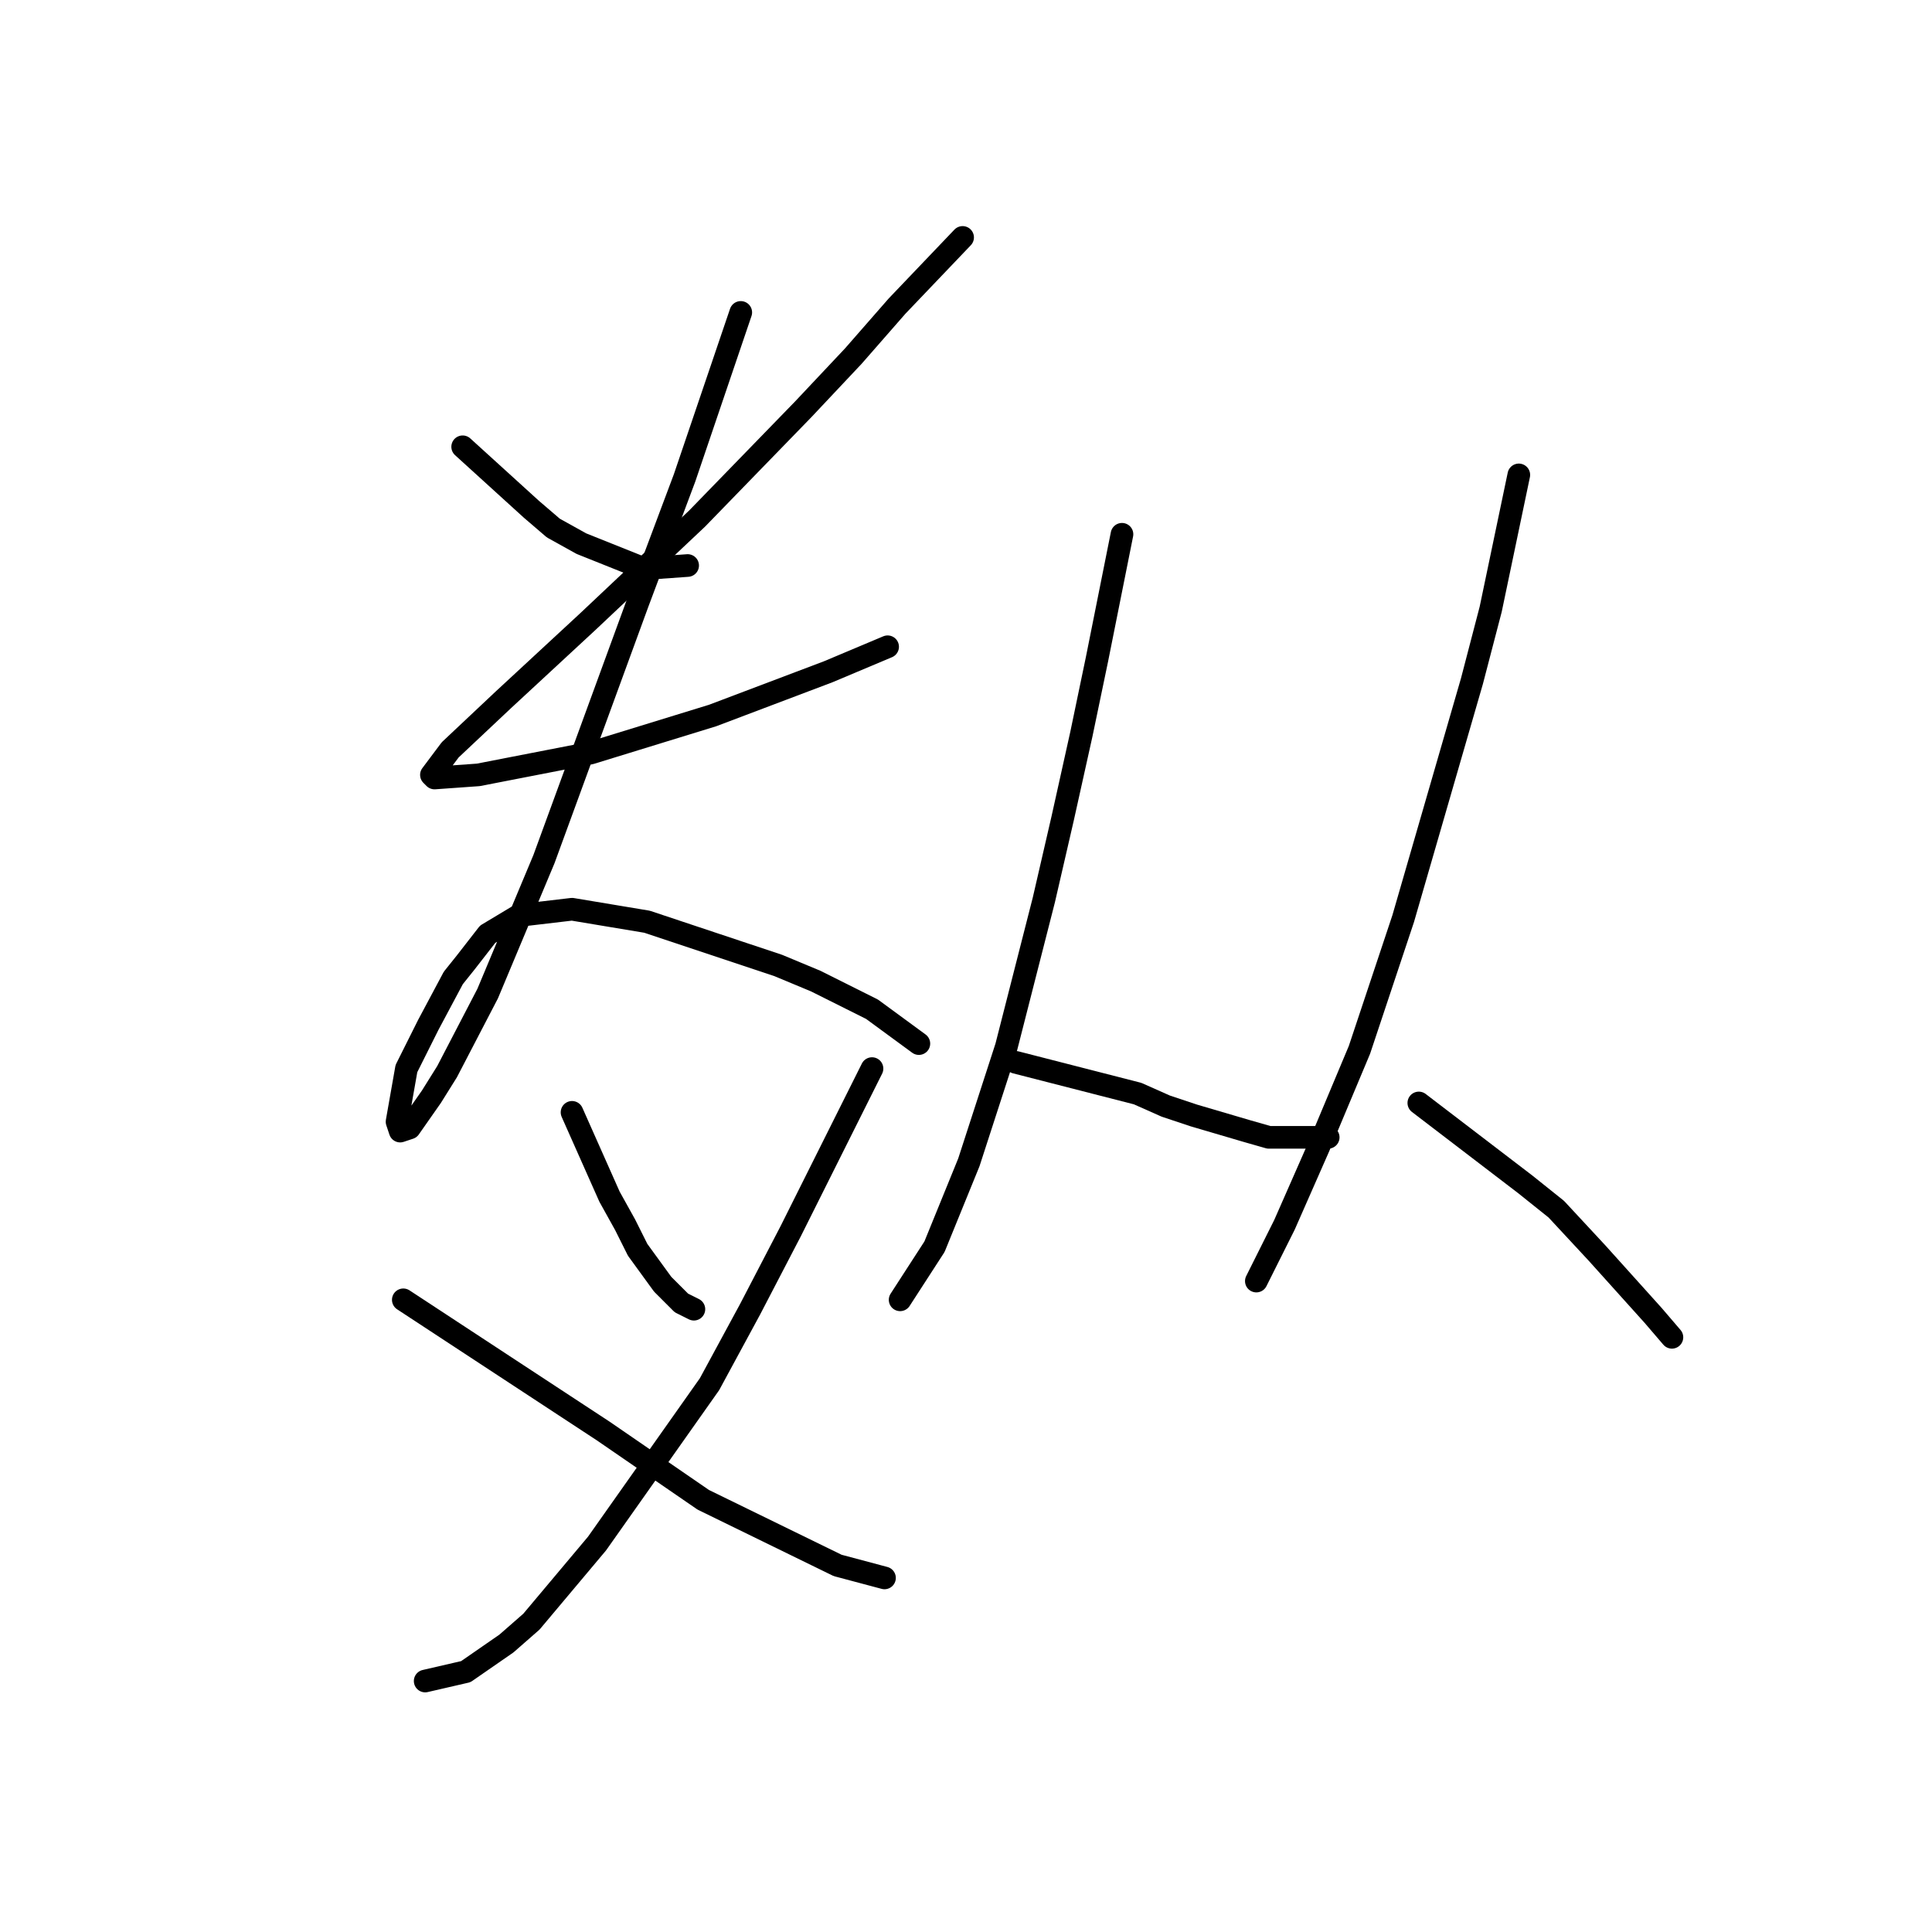 <?xml version="1.0" standalone="no"?>
    <svg width="256" height="256" xmlns="http://www.w3.org/2000/svg" version="1.1">
    <polyline stroke="black" stroke-width="3" stroke-linecap="round" fill="transparent" stroke-linejoin="round" points="61.306 59.201 70.415 67.481 73.313 69.966 77.039 72.036 85.32 75.348 91.117 74.934 91.117 74.934 " />
        <polyline stroke="black" stroke-width="3" stroke-linecap="round" fill="transparent" stroke-linejoin="round" points="127.552 31.46 118.857 40.569 113.061 47.194 106.436 54.232 92.359 68.723 77.868 82.387 66.688 92.738 59.65 99.362 57.166 102.675 57.58 103.089 63.376 102.675 78.282 99.776 94.429 94.808 109.748 89.011 117.615 85.699 117.615 85.699 " />
        <polyline stroke="black" stroke-width="3" stroke-linecap="round" fill="transparent" stroke-linejoin="round" points="98.155 41.397 90.703 63.341 84.492 79.902 72.071 113.854 64.618 131.657 59.236 142.008 57.166 145.32 54.267 149.461 53.025 149.875 52.611 148.633 53.853 141.594 56.752 135.798 60.064 129.587 61.72 127.517 64.618 123.79 68.759 121.306 75.797 120.478 85.734 122.134 103.124 127.931 108.092 130.001 115.545 133.727 121.755 138.282 121.755 138.282 " />
        <polyline stroke="black" stroke-width="3" stroke-linecap="round" fill="transparent" stroke-linejoin="round" points="75.797 147.391 80.766 158.57 82.836 162.296 84.492 165.608 87.804 170.163 90.289 172.647 91.945 173.475 91.945 173.475 " />
        <polyline stroke="black" stroke-width="3" stroke-linecap="round" fill="transparent" stroke-linejoin="round" points="115.545 141.594 104.78 163.124 99.397 173.475 94.015 183.412 79.11 204.528 70.415 214.879 67.103 217.777 61.72 221.503 56.338 222.745 56.338 222.745 " />
        <polyline stroke="black" stroke-width="3" stroke-linecap="round" fill="transparent" stroke-linejoin="round" points="53.439 172.233 66.688 180.928 79.938 189.622 93.187 198.731 110.99 207.426 117.201 209.082 117.201 209.082 " />
        <polyline stroke="black" stroke-width="3" stroke-linecap="round" fill="transparent" stroke-linejoin="round" points="148.668 70.794 145.356 87.355 143.285 97.292 140.801 108.471 138.317 119.236 133.348 138.696 128.38 154.015 123.826 165.194 119.271 172.233 119.271 172.233 " />
        <polyline stroke="black" stroke-width="3" stroke-linecap="round" fill="transparent" stroke-linejoin="round" points="134.591 140.766 150.738 144.906 154.464 146.562 158.191 147.805 165.229 149.875 168.128 150.703 175.994 150.703 175.994 150.703 " />
        <polyline stroke="black" stroke-width="3" stroke-linecap="round" fill="transparent" stroke-linejoin="round" points="201.251 62.927 197.524 80.731 195.04 90.253 185.931 121.72 180.135 139.11 174.752 151.945 170.198 162.296 166.471 169.749 166.471 169.749 " />
        <polyline stroke="black" stroke-width="3" stroke-linecap="round" fill="transparent" stroke-linejoin="round" points="188.001 146.148 202.079 156.913 206.219 160.226 211.602 166.022 219.054 174.303 221.538 177.201 221.538 177.201 " />
        </svg>